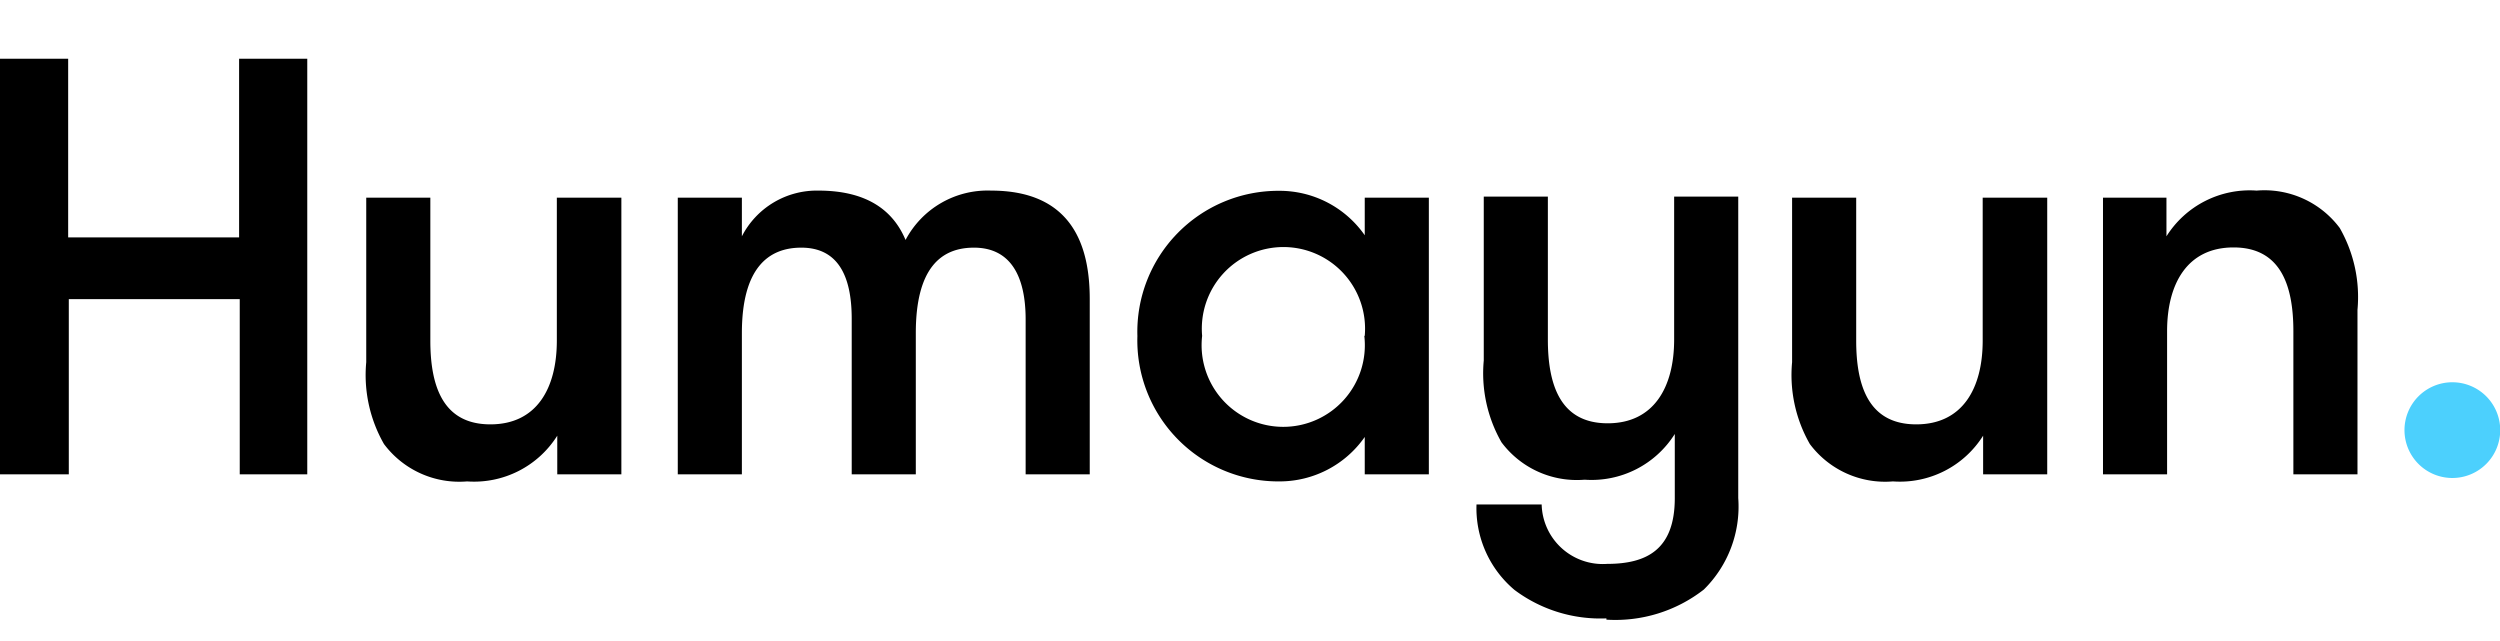 <svg id="Layer_1" data-name="Layer 1" xmlns="http://www.w3.org/2000/svg" viewBox="0 0 117 30"><defs><style>.cls-1{fill:#4cd0fd;}</style></defs><title>logo</title><path d="M11.22,14h-8V22.2H0V2.75H3.19v8.36h8V2.75h3.19V22.2H11.22V14Z"/><path d="M29.08,9.25V22.2h-3V20.39a4.6,4.6,0,0,1-4.22,2.14,4.4,4.4,0,0,1-3.89-1.75,6.5,6.5,0,0,1-.83-3.83V9.25h3v6.69c0,2.22.64,3.92,2.81,3.92s3.11-1.69,3.11-3.92V9.25h3Z"/><path d="M48,22.2V14.95c0-2.05-.72-3.36-2.42-3.36-1.53,0-2.72.94-2.72,4V22.2h-3V14.92c0-2.05-.67-3.33-2.36-3.33-1.53,0-2.78.94-2.78,4V22.2h-3V9.25h3v1.81A3.94,3.94,0,0,1,38.3,8.92c2.36,0,3.53,1,4.08,2.31a4.34,4.34,0,0,1,4-2.31C50.24,8.92,51,11.59,51,14V22.2H48Z"/><path d="M66.87,9.25V22.2h-3V20.45a4.86,4.86,0,0,1-4,2.08,6.6,6.6,0,0,1-6.64-6.8,6.6,6.6,0,0,1,6.64-6.8,4.86,4.86,0,0,1,4,2.08V9.25h3Zm-3,6.47a3.82,3.82,0,1,0-7.61,0A3.82,3.82,0,1,0,63.85,15.72Z"/><path d="M75.18,28.94a6.7,6.7,0,0,1-4.3-1.33,5,5,0,0,1-1.78-4h3.05a2.86,2.86,0,0,0,3.06,2.78c1.86,0,3.17-.67,3.17-3.08v-3a4.6,4.6,0,0,1-4.22,2.14,4.4,4.4,0,0,1-3.89-1.75,6.51,6.51,0,0,1-.83-3.83V9.2h3v6.69c0,2.22.64,3.92,2.8,3.92s3.11-1.69,3.11-3.92V9.2h3V23.31a5.45,5.45,0,0,1-1.61,4.28A6.73,6.73,0,0,1,75.18,29V28.94Z"/><path d="M95.81,9.25V22.2h-3V20.39a4.6,4.6,0,0,1-4.22,2.14,4.4,4.4,0,0,1-3.89-1.75,6.5,6.5,0,0,1-.83-3.83V9.25h3v6.69c0,2.22.64,3.92,2.81,3.92s3.11-1.69,3.11-3.92V9.25h3Z"/><path d="M98.39,9.25h3v1.81a4.6,4.6,0,0,1,4.22-2.14,4.4,4.4,0,0,1,3.89,1.75,6.51,6.51,0,0,1,.83,3.83V22.2h-3V15.5c0-2.22-.64-3.92-2.8-3.92s-3.11,1.69-3.11,3.92V22.2h-3V9.25Z"/><path class="cls-1" d="M114.75,17.89a2.24,2.24,0,1,1-2.22,2.25A2.24,2.24,0,0,1,114.75,17.89Z"/></svg>